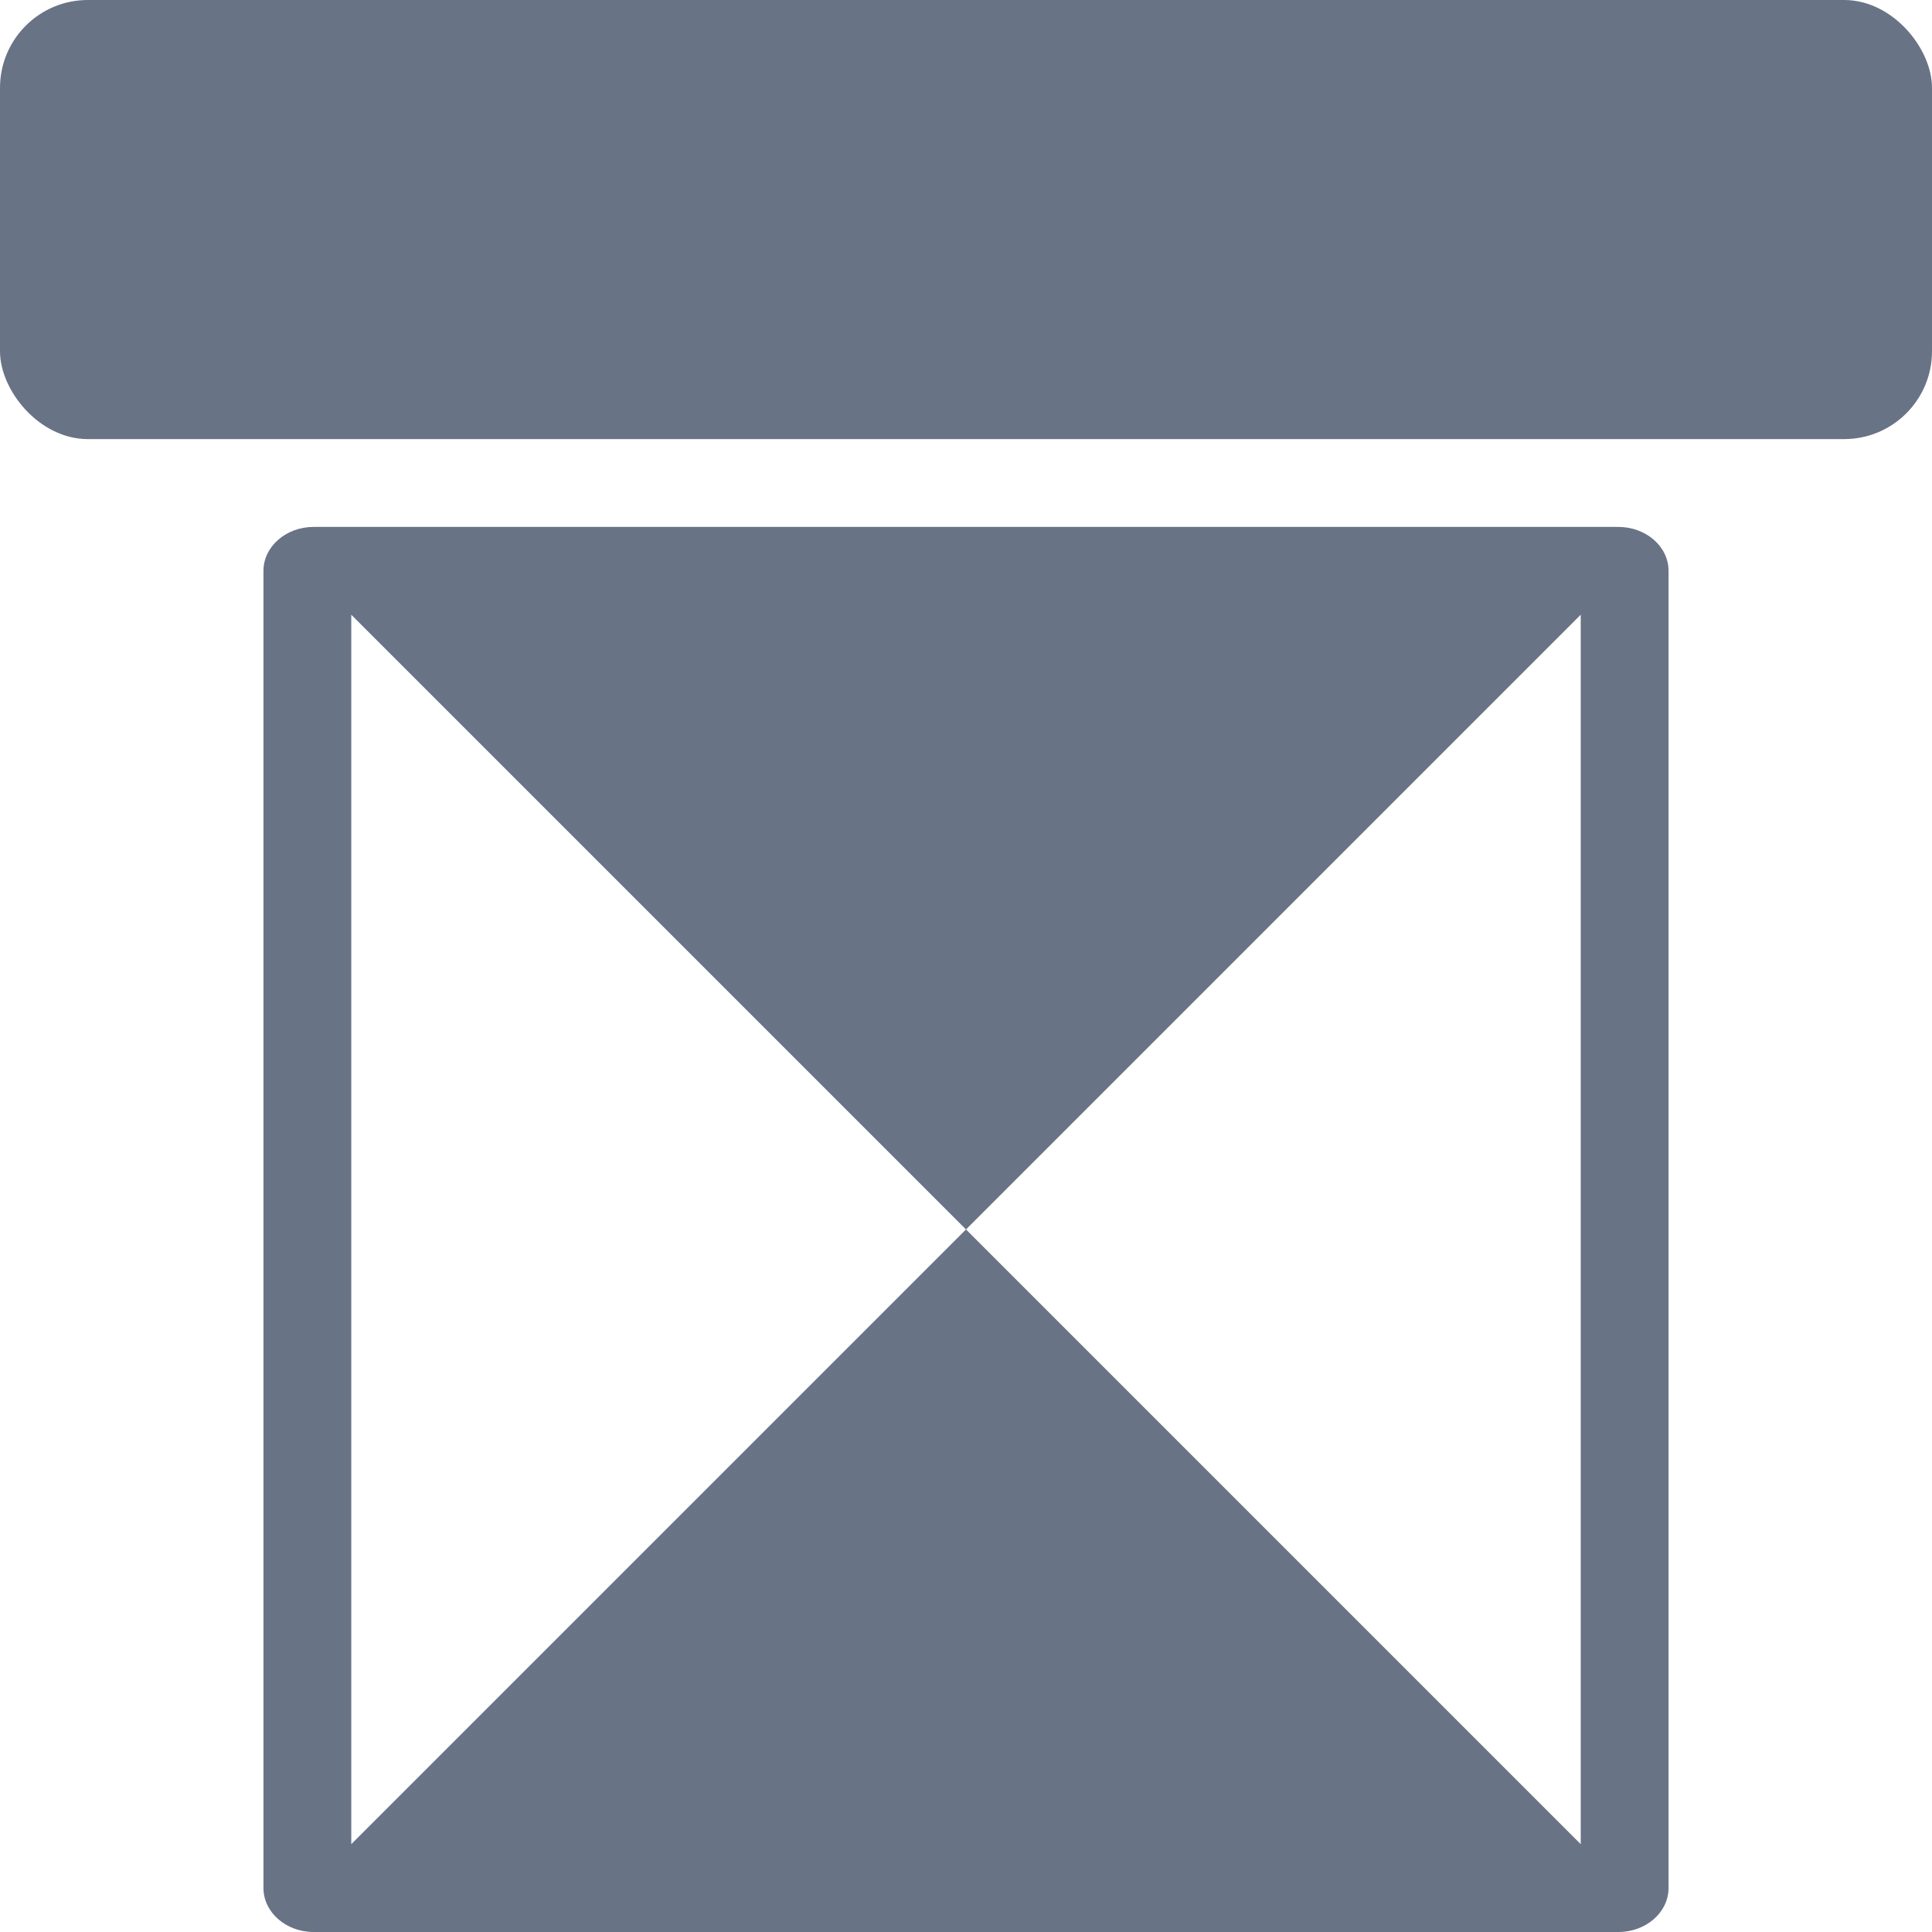 <?xml version="1.0" encoding="UTF-8"?>
<svg width="22px" height="22px" viewBox="0 0 22 22" version="1.1" xmlns="http://www.w3.org/2000/svg" xmlns:xlink="http://www.w3.org/1999/xlink">
    <title>OCC-地下</title>
    <g id="页面-1" stroke="none" stroke-width="1" fill="none" fill-rule="evenodd">
        <g id="图标库" transform="translate(-80, -108)">
            <g id="OCC-地下" transform="translate(80, 108)">
                <rect id="矩形" fill="#697386" x="0" y="0" width="22" height="5" rx="1"></rect>
                <g id="交换机组" transform="translate(3, 6)" fill-rule="nonzero">
                    <rect id="矩形" fill="#000000" opacity="0" x="0" y="0" width="16" height="16"></rect>
                    <path d="M15.427,0 C15.744,0 16,0.224 16,0.5 L16,15.499 C16,15.776 15.744,16 15.428,16 L0.571,16 C0.257,16 0,15.776 0,15.499 L0,0.5 C0,0.225 0.256,0 0.571,0 L15.427,0 Z M1,1 L1,15 L8,8 L1,1 Z M15,1 L8,8 L15,15 L15,1 Z" id="形状" fill="#697386"></path>
                </g>
            </g>
        </g>
    </g>
</svg>